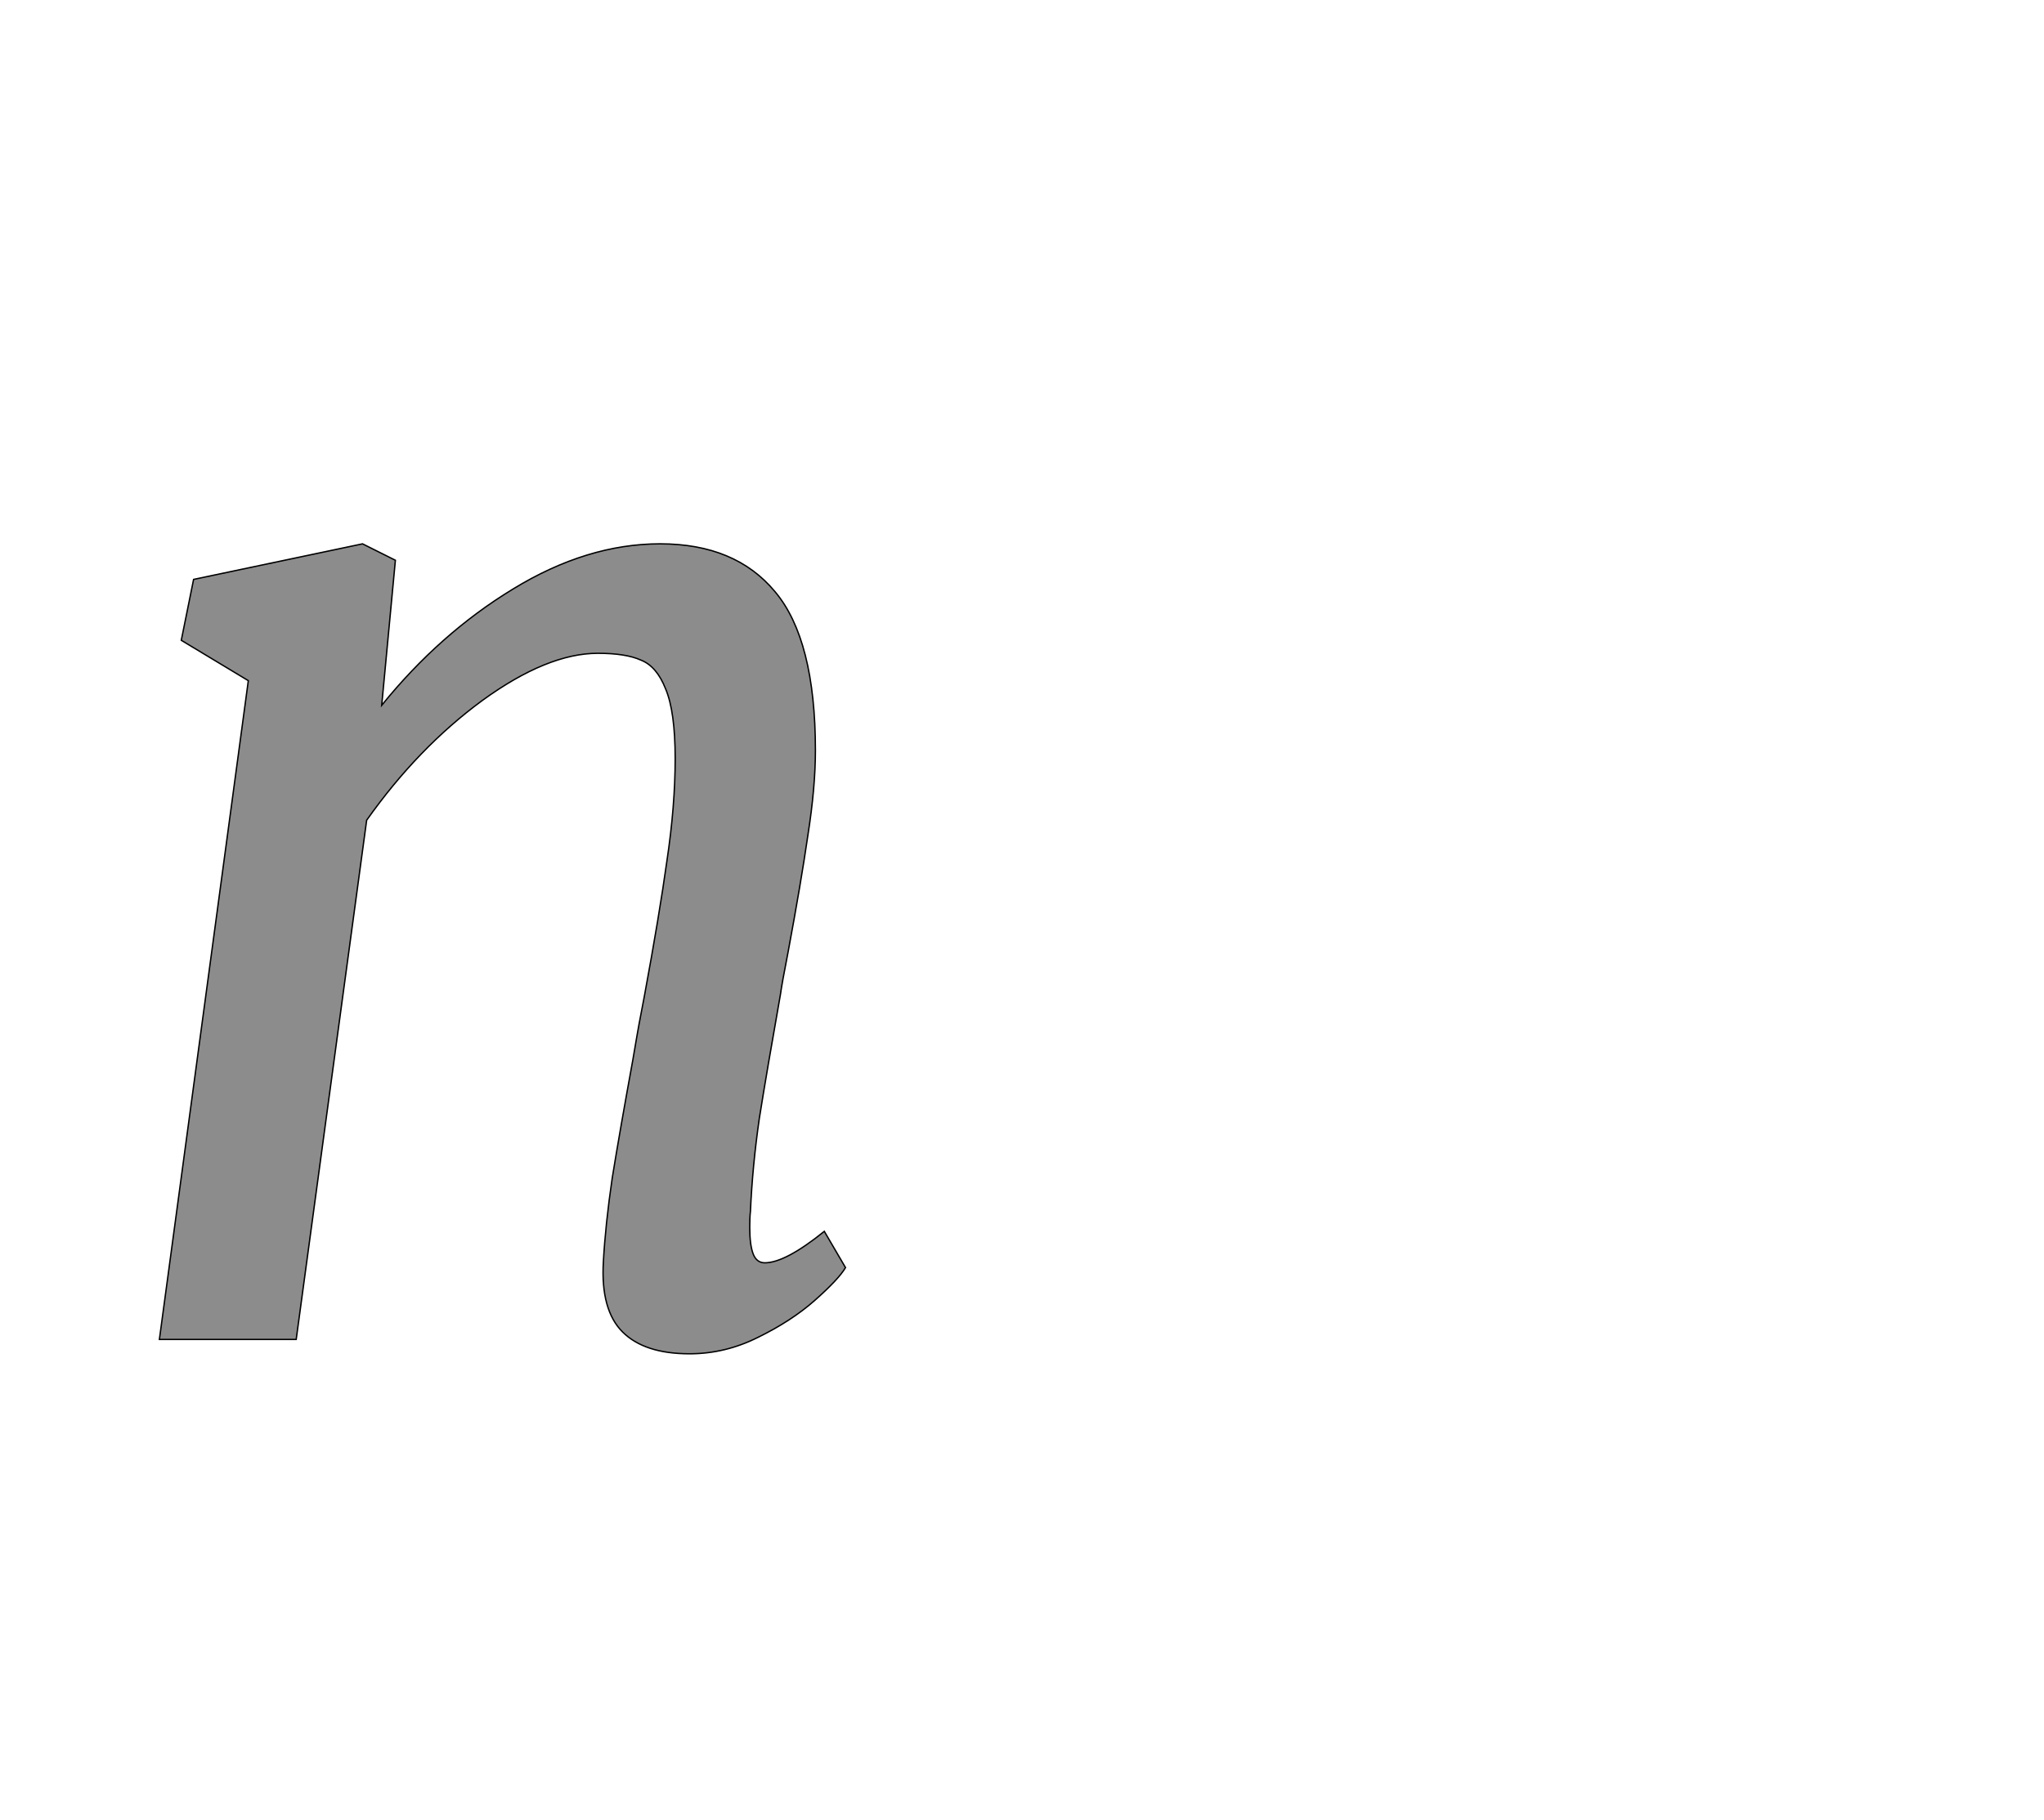<!--
BEGIN METADATA

BBOX_X_MIN 133
BBOX_Y_MIN -21
BBOX_X_MAX 1136
BBOX_Y_MAX 1163
WIDTH 1003
HEIGHT 1184
H_BEARING_X 133
H_BEARING_Y 1163
H_ADVANCE 1260
V_BEARING_X -497
V_BEARING_Y 695
V_ADVANCE 2574
ORIGIN_X 0
ORIGIN_Y 0

END METADATA
-->

<svg width='2988px' height='2661px' xmlns='http://www.w3.org/2000/svg' version='1.1'>

 <!-- make sure glyph is visible within svg window -->
 <g fill-rule='nonzero'  transform='translate(100 1958)'>

  <!-- draw actual outline using lines and Bezier curves-->
  <path fill='black' stroke='black' fill-opacity='0.45'  stroke-width='2'  d='
 M 165,-1022
 L 183,-1111
 L 430,-1163
 L 478,-1139
 L 458,-927
 Q 543,-1032 650,-1097
 Q 758,-1163 865,-1163
 Q 975,-1163 1033,-1093
 Q 1092,-1023 1092,-861
 Q 1092,-807 1081,-737
 Q 1071,-668 1052,-566
 Q 1043,-520 1041,-505
 Q 1021,-392 1010,-323
 Q 1000,-254 997,-187
 Q 996,-179 996,-164
 Q 996,-138 1001,-125
 Q 1006,-112 1018,-112
 Q 1048,-112 1105,-158
 L 1136,-105
 Q 1126,-88 1091,-57
 Q 1057,-27 1008,-3
 Q 960,21 908,21
 Q 842,21 810,-11
 Q 778,-43 782,-113
 Q 785,-168 795,-236
 Q 806,-304 825,-408
 L 831,-443
 Q 832,-450 842,-502
 Q 864,-621 875,-700
 Q 887,-780 887,-849
 Q 887,-918 873,-951
 Q 860,-984 837,-993
 Q 815,-1003 774,-1003
 Q 700,-1003 605,-934
 Q 511,-865 436,-759
 L 333,0
 L 133,0
 L 263,-963
 L 165,-1022
 Z

  '/>
 </g>
</svg>
